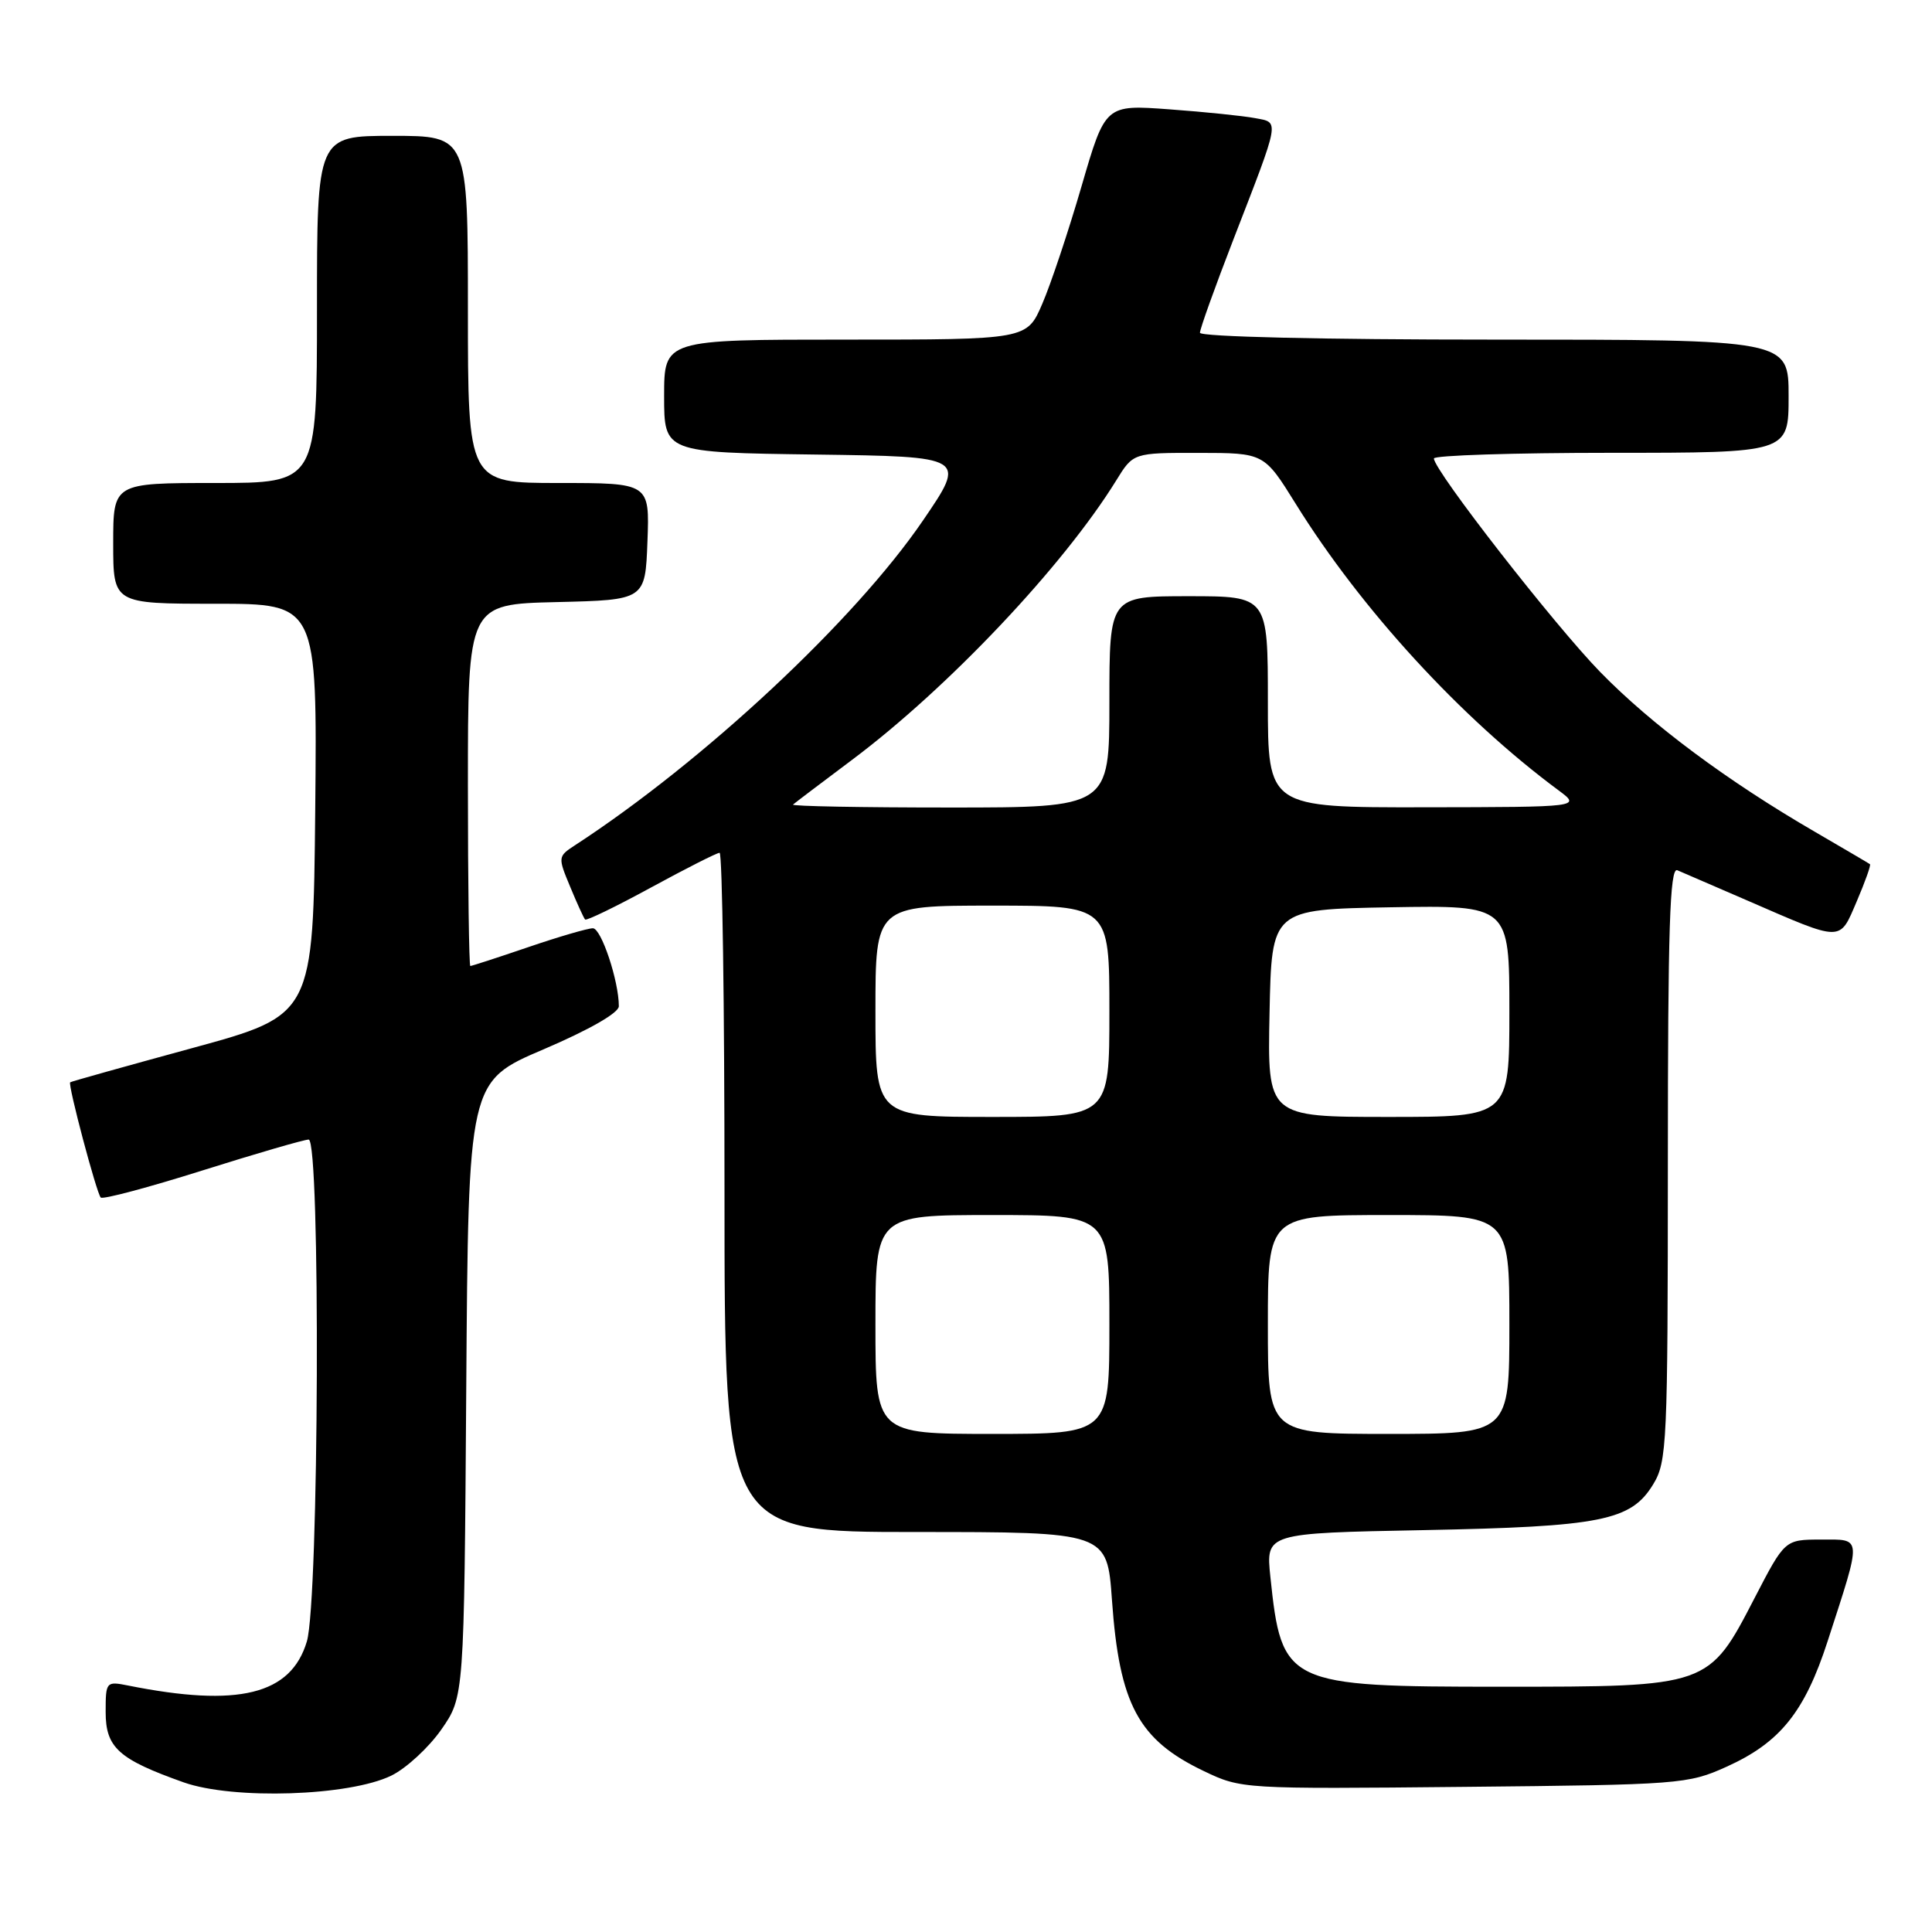 <?xml version="1.0" encoding="UTF-8" standalone="no"?>
<!DOCTYPE svg PUBLIC "-//W3C//DTD SVG 1.1//EN" "http://www.w3.org/Graphics/SVG/1.1/DTD/svg11.dtd" >
<svg xmlns="http://www.w3.org/2000/svg" xmlns:xlink="http://www.w3.org/1999/xlink" version="1.1" viewBox="0 0 256 256">
 <g >
 <path fill="currentColor"
d=" M 51.87 235.27 C 53.84 234.30 56.82 231.55 58.48 229.17 C 61.50 224.83 61.50 224.83 61.78 184.06 C 62.06 143.29 62.06 143.29 72.03 139.04 C 78.10 136.44 82.00 134.21 82.00 133.33 C 82.00 129.99 79.67 123.00 78.56 123.00 C 77.89 123.00 74.04 124.12 70.00 125.50 C 65.96 126.88 62.50 128.00 62.32 128.00 C 62.15 128.00 62.00 117.21 62.00 104.03 C 62.00 80.06 62.00 80.06 73.75 79.78 C 85.50 79.50 85.50 79.50 85.79 71.75 C 86.08 64.00 86.08 64.00 74.04 64.00 C 62.00 64.00 62.00 64.00 62.00 41.00 C 62.00 18.00 62.00 18.00 52.00 18.00 C 42.00 18.00 42.00 18.00 42.00 41.00 C 42.00 64.00 42.00 64.00 28.50 64.00 C 15.00 64.00 15.00 64.00 15.00 72.00 C 15.00 80.00 15.00 80.00 28.52 80.00 C 42.03 80.00 42.03 80.00 41.77 107.25 C 41.50 134.50 41.50 134.50 25.50 138.87 C 16.70 141.27 9.41 143.31 9.30 143.41 C 8.96 143.68 12.80 158.13 13.35 158.68 C 13.62 158.96 19.69 157.34 26.83 155.09 C 33.97 152.84 40.30 151.00 40.90 151.00 C 42.49 151.00 42.27 212.09 40.66 217.50 C 38.55 224.56 31.61 226.27 16.97 223.34 C 14.06 222.76 14.00 222.84 14.00 226.85 C 14.00 231.57 15.71 233.11 24.33 236.17 C 30.92 238.50 46.30 238.00 51.87 235.27 Z  M 228.76 234.11 C 235.86 230.91 239.13 226.86 242.18 217.44 C 246.75 203.34 246.80 204.00 241.27 204.00 C 236.50 204.01 236.50 204.01 232.50 211.73 C 226.40 223.52 226.45 223.50 198.96 223.50 C 170.40 223.50 169.83 223.23 168.33 208.93 C 167.73 203.15 167.73 203.15 188.62 202.75 C 212.18 202.29 216.11 201.51 219.05 196.69 C 220.89 193.67 220.99 191.36 221.00 154.14 C 221.00 123.04 221.26 114.90 222.25 115.31 C 222.94 115.60 227.10 117.40 231.50 119.31 C 244.28 124.86 243.70 124.86 246.03 119.43 C 247.14 116.84 247.93 114.62 247.78 114.51 C 247.62 114.39 244.35 112.47 240.50 110.23 C 228.90 103.50 218.86 96.03 212.07 89.08 C 205.97 82.83 190.01 62.34 190.00 60.75 C 190.00 60.34 200.57 60.00 213.50 60.00 C 237.00 60.00 237.00 60.00 237.00 52.50 C 237.00 45.00 237.00 45.00 198.00 45.00 C 175.09 45.00 159.00 44.62 159.00 44.09 C 159.00 43.58 160.98 38.07 163.39 31.84 C 169.70 15.55 169.57 16.27 166.29 15.65 C 164.76 15.36 159.67 14.83 154.98 14.49 C 146.46 13.86 146.46 13.86 143.31 24.68 C 141.58 30.63 139.24 37.64 138.11 40.25 C 136.07 45.00 136.07 45.00 112.04 45.00 C 88.00 45.00 88.00 45.00 88.00 52.48 C 88.00 59.96 88.00 59.96 108.04 60.23 C 128.08 60.50 128.08 60.50 122.29 68.98 C 113.26 82.21 93.24 100.89 76.19 112.00 C 73.92 113.48 73.91 113.57 75.55 117.50 C 76.46 119.70 77.35 121.65 77.53 121.84 C 77.71 122.03 81.64 120.12 86.28 117.59 C 90.91 115.07 94.99 113.00 95.35 113.00 C 95.71 113.00 96.00 133.25 96.00 158.00 C 96.00 203.00 96.00 203.00 121.35 203.00 C 146.70 203.00 146.70 203.00 147.34 212.01 C 148.32 225.84 150.84 230.53 159.50 234.67 C 164.47 237.05 164.67 237.06 194.00 236.77 C 222.56 236.49 223.67 236.41 228.76 234.11 Z  M 116.00 175.50 C 116.00 161.00 116.00 161.00 131.50 161.00 C 147.00 161.00 147.00 161.00 147.00 175.50 C 147.00 190.00 147.00 190.00 131.50 190.00 C 116.00 190.00 116.00 190.00 116.00 175.50 Z  M 168.00 175.50 C 168.00 161.00 168.00 161.00 184.00 161.00 C 200.00 161.00 200.00 161.00 200.00 175.50 C 200.00 190.00 200.00 190.00 184.00 190.00 C 168.00 190.00 168.00 190.00 168.00 175.50 Z  M 116.00 134.00 C 116.00 120.00 116.00 120.00 131.50 120.00 C 147.00 120.00 147.00 120.00 147.00 134.00 C 147.00 148.00 147.00 148.00 131.50 148.00 C 116.00 148.00 116.00 148.00 116.00 134.00 Z  M 168.22 134.25 C 168.50 120.50 168.50 120.50 184.25 120.22 C 200.00 119.95 200.00 119.95 200.00 133.97 C 200.00 148.00 200.00 148.00 183.97 148.00 C 167.94 148.00 167.94 148.00 168.22 134.25 Z  M 105.08 106.61 C 105.31 106.40 108.84 103.73 112.92 100.67 C 125.63 91.15 140.89 75.01 147.90 63.67 C 150.16 60.00 150.16 60.00 158.83 60.01 C 167.50 60.02 167.50 60.02 171.69 66.76 C 180.35 80.71 193.59 95.15 206.51 104.72 C 209.50 106.94 209.50 106.94 188.75 106.97 C 168.00 107.00 168.00 107.00 168.00 93.00 C 168.00 79.00 168.00 79.00 157.50 79.00 C 147.00 79.00 147.00 79.00 147.00 93.00 C 147.00 107.00 147.00 107.00 125.83 107.00 C 114.19 107.00 104.85 106.83 105.08 106.61 Z "/>
</g>
</svg>